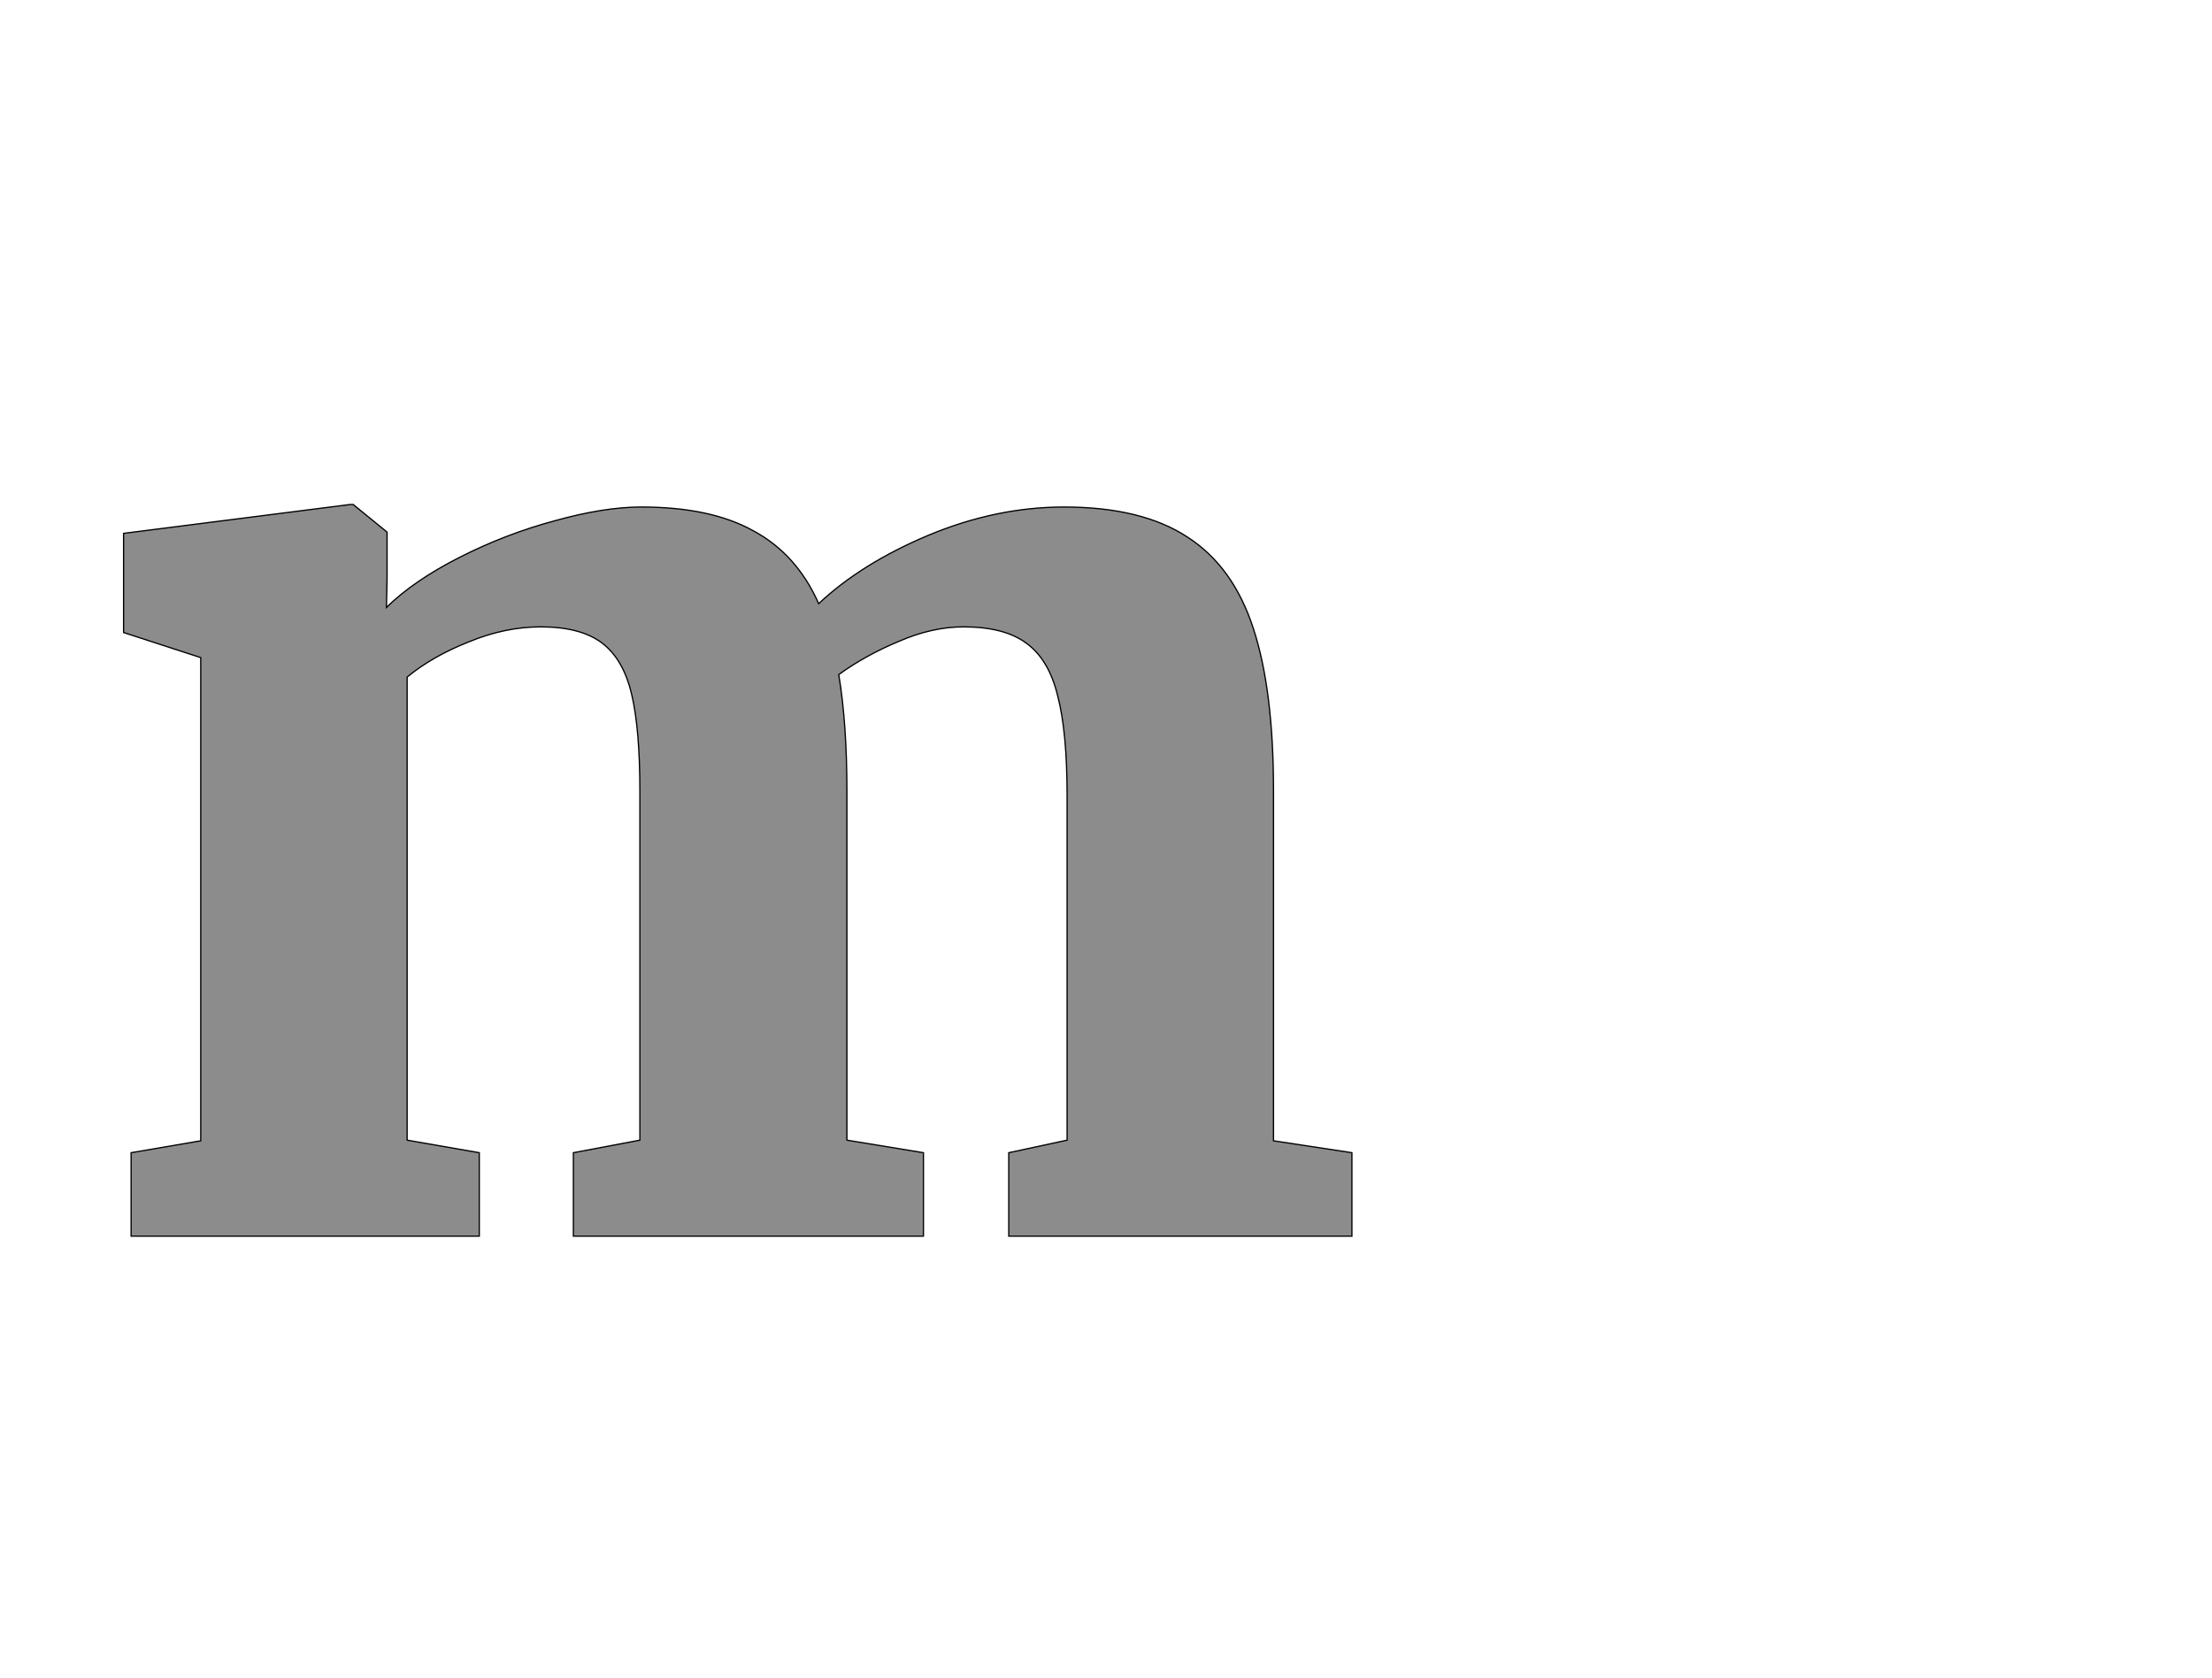 <!--
BEGIN METADATA

BBOX_X_MIN 97
BBOX_Y_MIN 0
BBOX_X_MAX 2055
BBOX_Y_MAX 1166
WIDTH 1958
HEIGHT 1166
H_BEARING_X 97
H_BEARING_Y 1166
H_ADVANCE 2102
V_BEARING_X -954
V_BEARING_Y 704
V_ADVANCE 2574
ORIGIN_X 0
ORIGIN_Y 0

END METADATA
-->

<svg width='3526px' height='2674px' xmlns='http://www.w3.org/2000/svg' version='1.1'>

 <!-- make sure glyph is visible within svg window -->
 <g fill-rule='nonzero'  transform='translate(100 1970)'>

  <!-- draw actual outline using lines and Bezier curves-->
  <path fill='black' stroke='black' fill-opacity='0.45'  stroke-width='2'  d='
 M 220,-152
 L 220,-922
 L 97,-962
 L 97,-1120
 L 458,-1166
 L 463,-1166
 L 517,-1122
 L 517,-1049
 L 516,-1002
 Q 560,-1045 633,-1082
 Q 706,-1119 784,-1140
 Q 863,-1162 922,-1162
 Q 1033,-1162 1101,-1124
 Q 1170,-1087 1205,-1008
 Q 1273,-1072 1380,-1117
 Q 1488,-1162 1596,-1162
 Q 1720,-1162 1793,-1114
 Q 1866,-1067 1898,-968
 Q 1930,-870 1930,-710
 L 1930,-152
 L 2055,-133
 L 2055,0
 L 1508,0
 L 1508,-133
 L 1601,-153
 L 1601,-702
 Q 1601,-804 1586,-861
 Q 1572,-919 1536,-945
 Q 1501,-971 1436,-971
 Q 1386,-971 1333,-948
 Q 1280,-926 1237,-895
 Q 1250,-817 1250,-709
 L 1250,-153
 L 1372,-133
 L 1372,0
 L 814,0
 L 814,-133
 L 920,-153
 L 920,-709
 Q 920,-808 907,-863
 Q 894,-919 860,-945
 Q 826,-971 762,-971
 Q 705,-971 647,-947
 Q 589,-924 549,-891
 L 549,-153
 L 664,-133
 L 664,0
 L 109,0
 L 109,-133
 L 220,-152
 Z

  '/>
 </g>
</svg>
